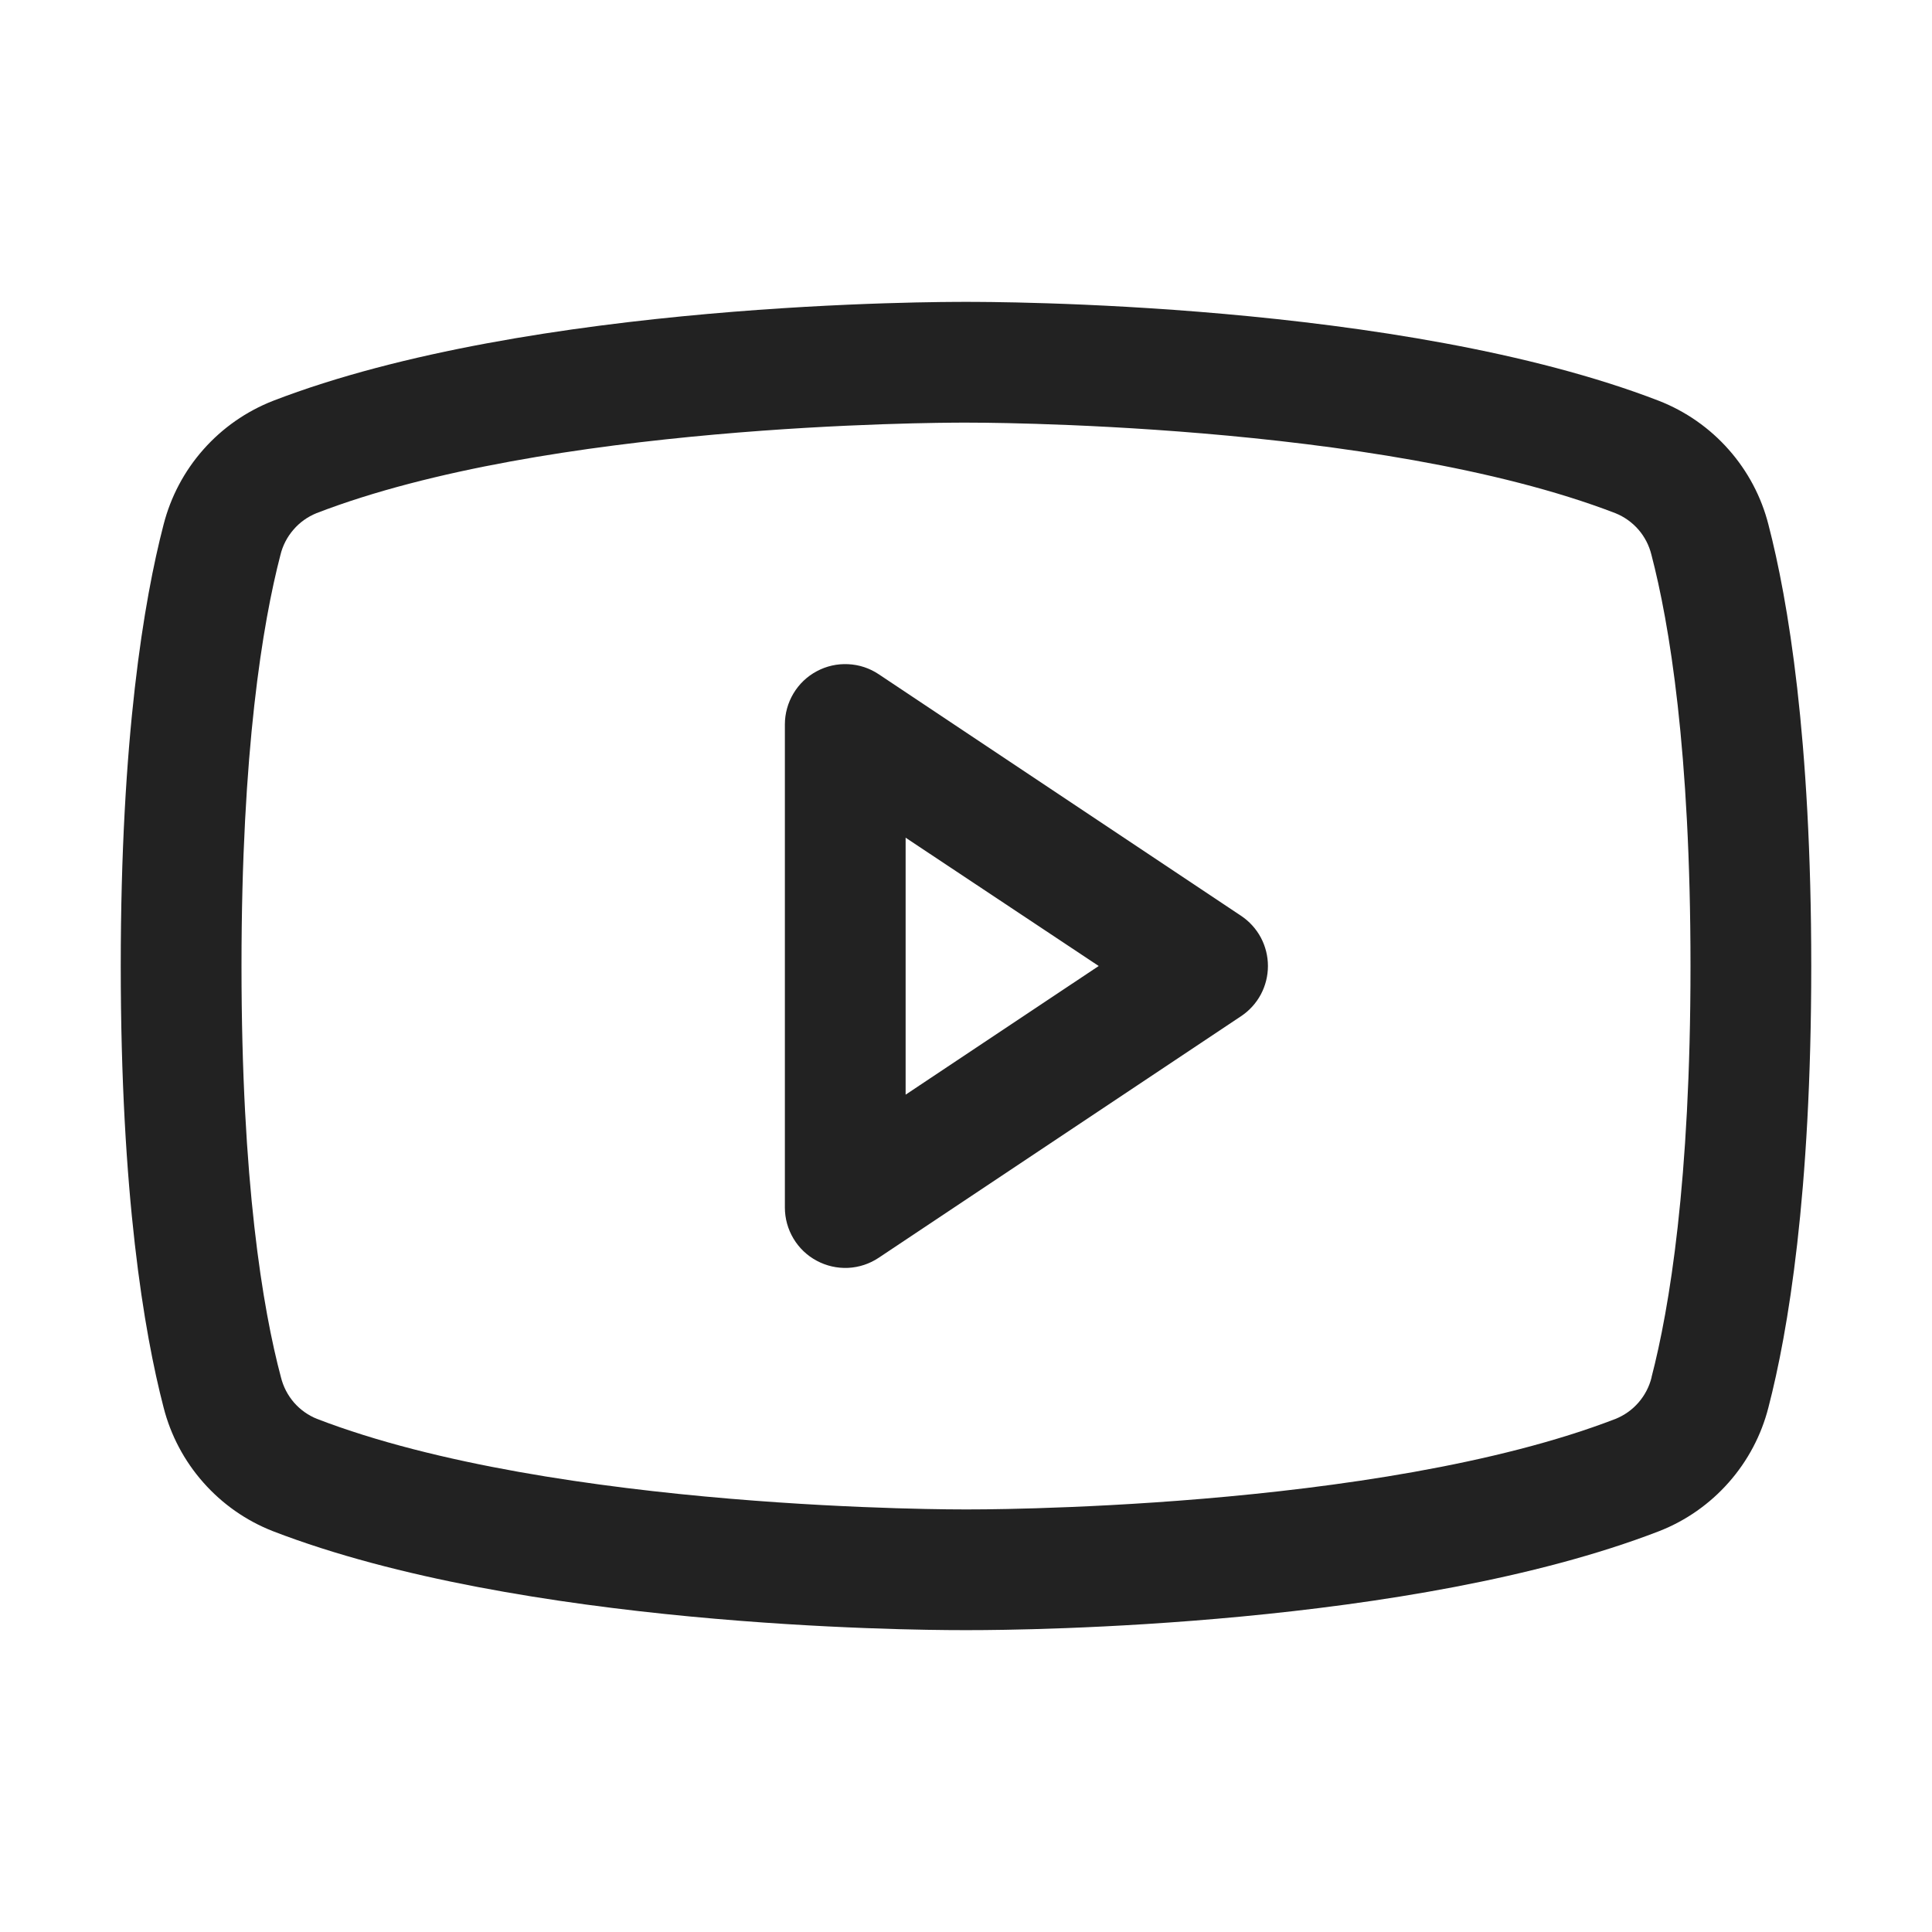 <svg width="32" height="32" viewBox="0 0 32 32" fill="none" xmlns="http://www.w3.org/2000/svg">
<path d="M20.555 15.168L14.555 11.168C14.404 11.067 14.229 11.009 14.048 11.001C13.867 10.992 13.688 11.032 13.528 11.118C13.368 11.203 13.235 11.33 13.142 11.486C13.049 11.641 13 11.819 13 12V20C13 20.181 13.049 20.359 13.142 20.514C13.235 20.67 13.368 20.797 13.528 20.882C13.688 20.968 13.867 21.008 14.048 21C14.229 20.991 14.404 20.933 14.555 20.832L20.555 16.832C20.692 16.741 20.805 16.617 20.883 16.472C20.96 16.327 21.001 16.165 21.001 16C21.001 15.835 20.96 15.673 20.883 15.528C20.805 15.383 20.692 15.259 20.555 15.168ZM15 18.131V13.875L18.198 16L15 18.131ZM29.291 8.69C29.174 8.229 28.948 7.803 28.633 7.447C28.318 7.09 27.923 6.814 27.48 6.64C23.195 4.985 16.375 5 16 5C15.625 5 8.805 4.985 4.52 6.64C4.077 6.814 3.682 7.09 3.367 7.447C3.052 7.803 2.827 8.229 2.709 8.69C2.385 9.938 2 12.217 2 16C2 19.782 2.385 22.062 2.709 23.31C2.826 23.771 3.052 24.198 3.367 24.554C3.682 24.911 4.077 25.188 4.52 25.361C8.625 26.945 15.05 27 15.918 27H16.082C16.95 27 23.379 26.945 27.48 25.361C27.923 25.188 28.318 24.911 28.633 24.554C28.948 24.198 29.174 23.771 29.291 23.31C29.615 22.06 30 19.782 30 16C30 12.217 29.615 9.938 29.291 8.69ZM27.355 22.815C27.317 22.968 27.243 23.11 27.139 23.23C27.036 23.349 26.905 23.442 26.759 23.501C22.802 25.029 16.074 25.001 16.009 25.001H16C15.932 25.001 9.209 25.026 5.25 23.501C5.103 23.442 4.973 23.349 4.869 23.23C4.766 23.11 4.692 22.968 4.654 22.815C4.35 21.674 4 19.571 4 16C4 12.429 4.35 10.326 4.645 9.191C4.682 9.037 4.756 8.894 4.86 8.774C4.963 8.653 5.094 8.56 5.241 8.5C9.056 7.026 15.449 7 15.973 7H16.006C16.074 7 22.804 6.978 26.756 8.5C26.903 8.559 27.033 8.652 27.137 8.771C27.241 8.891 27.314 9.033 27.352 9.186C27.65 10.326 28 12.429 28 16C28 19.571 27.65 21.674 27.355 22.809V22.815Z" fill="#222222"/>
</svg>
